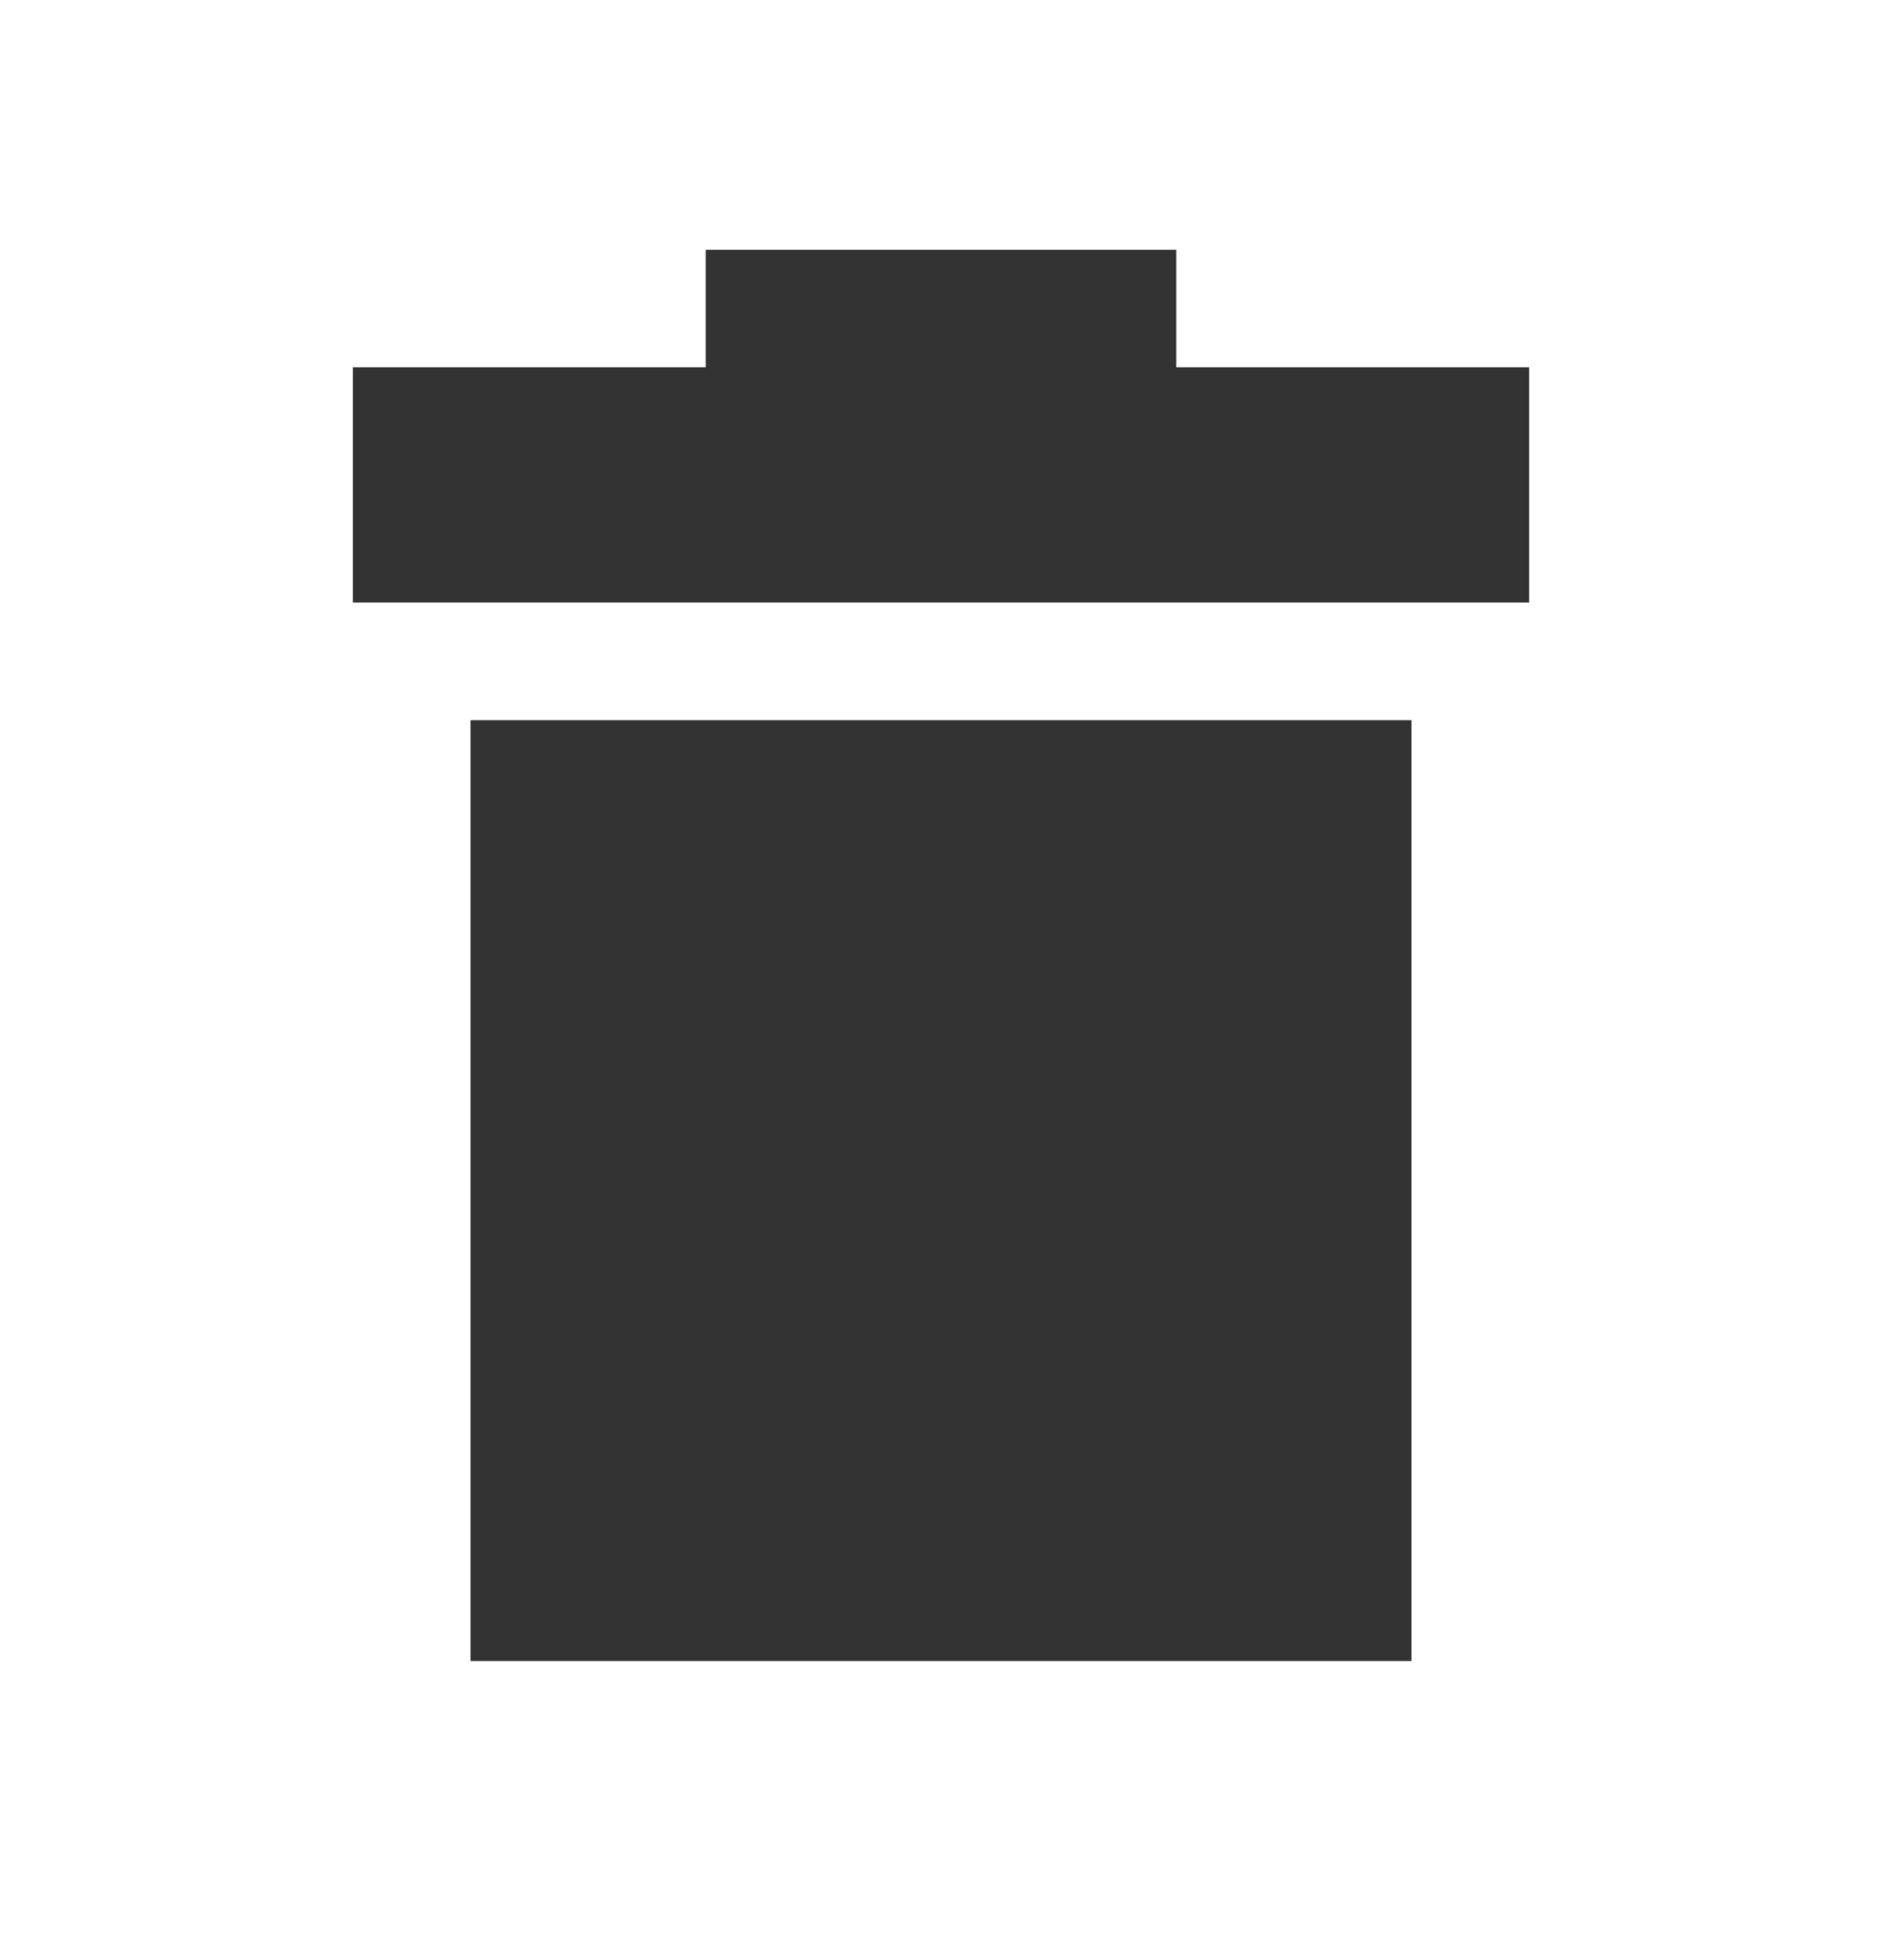 <svg width="24" height="25" viewBox="0 0 24 25" fill="none" xmlns="http://www.w3.org/2000/svg">
<g clip-path="url(#clip0_199_20695)">
<path d="M15 4.685H19.5V7.685H4.5V4.685H9V3.185H15V4.685ZM6 21.185V9.185H18V21.185H6Z" fill="#333333"/>
</g>
<defs>
<clipPath id="clip0_199_20695">
<rect width="24" height="24" fill="white" transform="translate(0 0.185)"/>
</clipPath>
</defs>
</svg>

